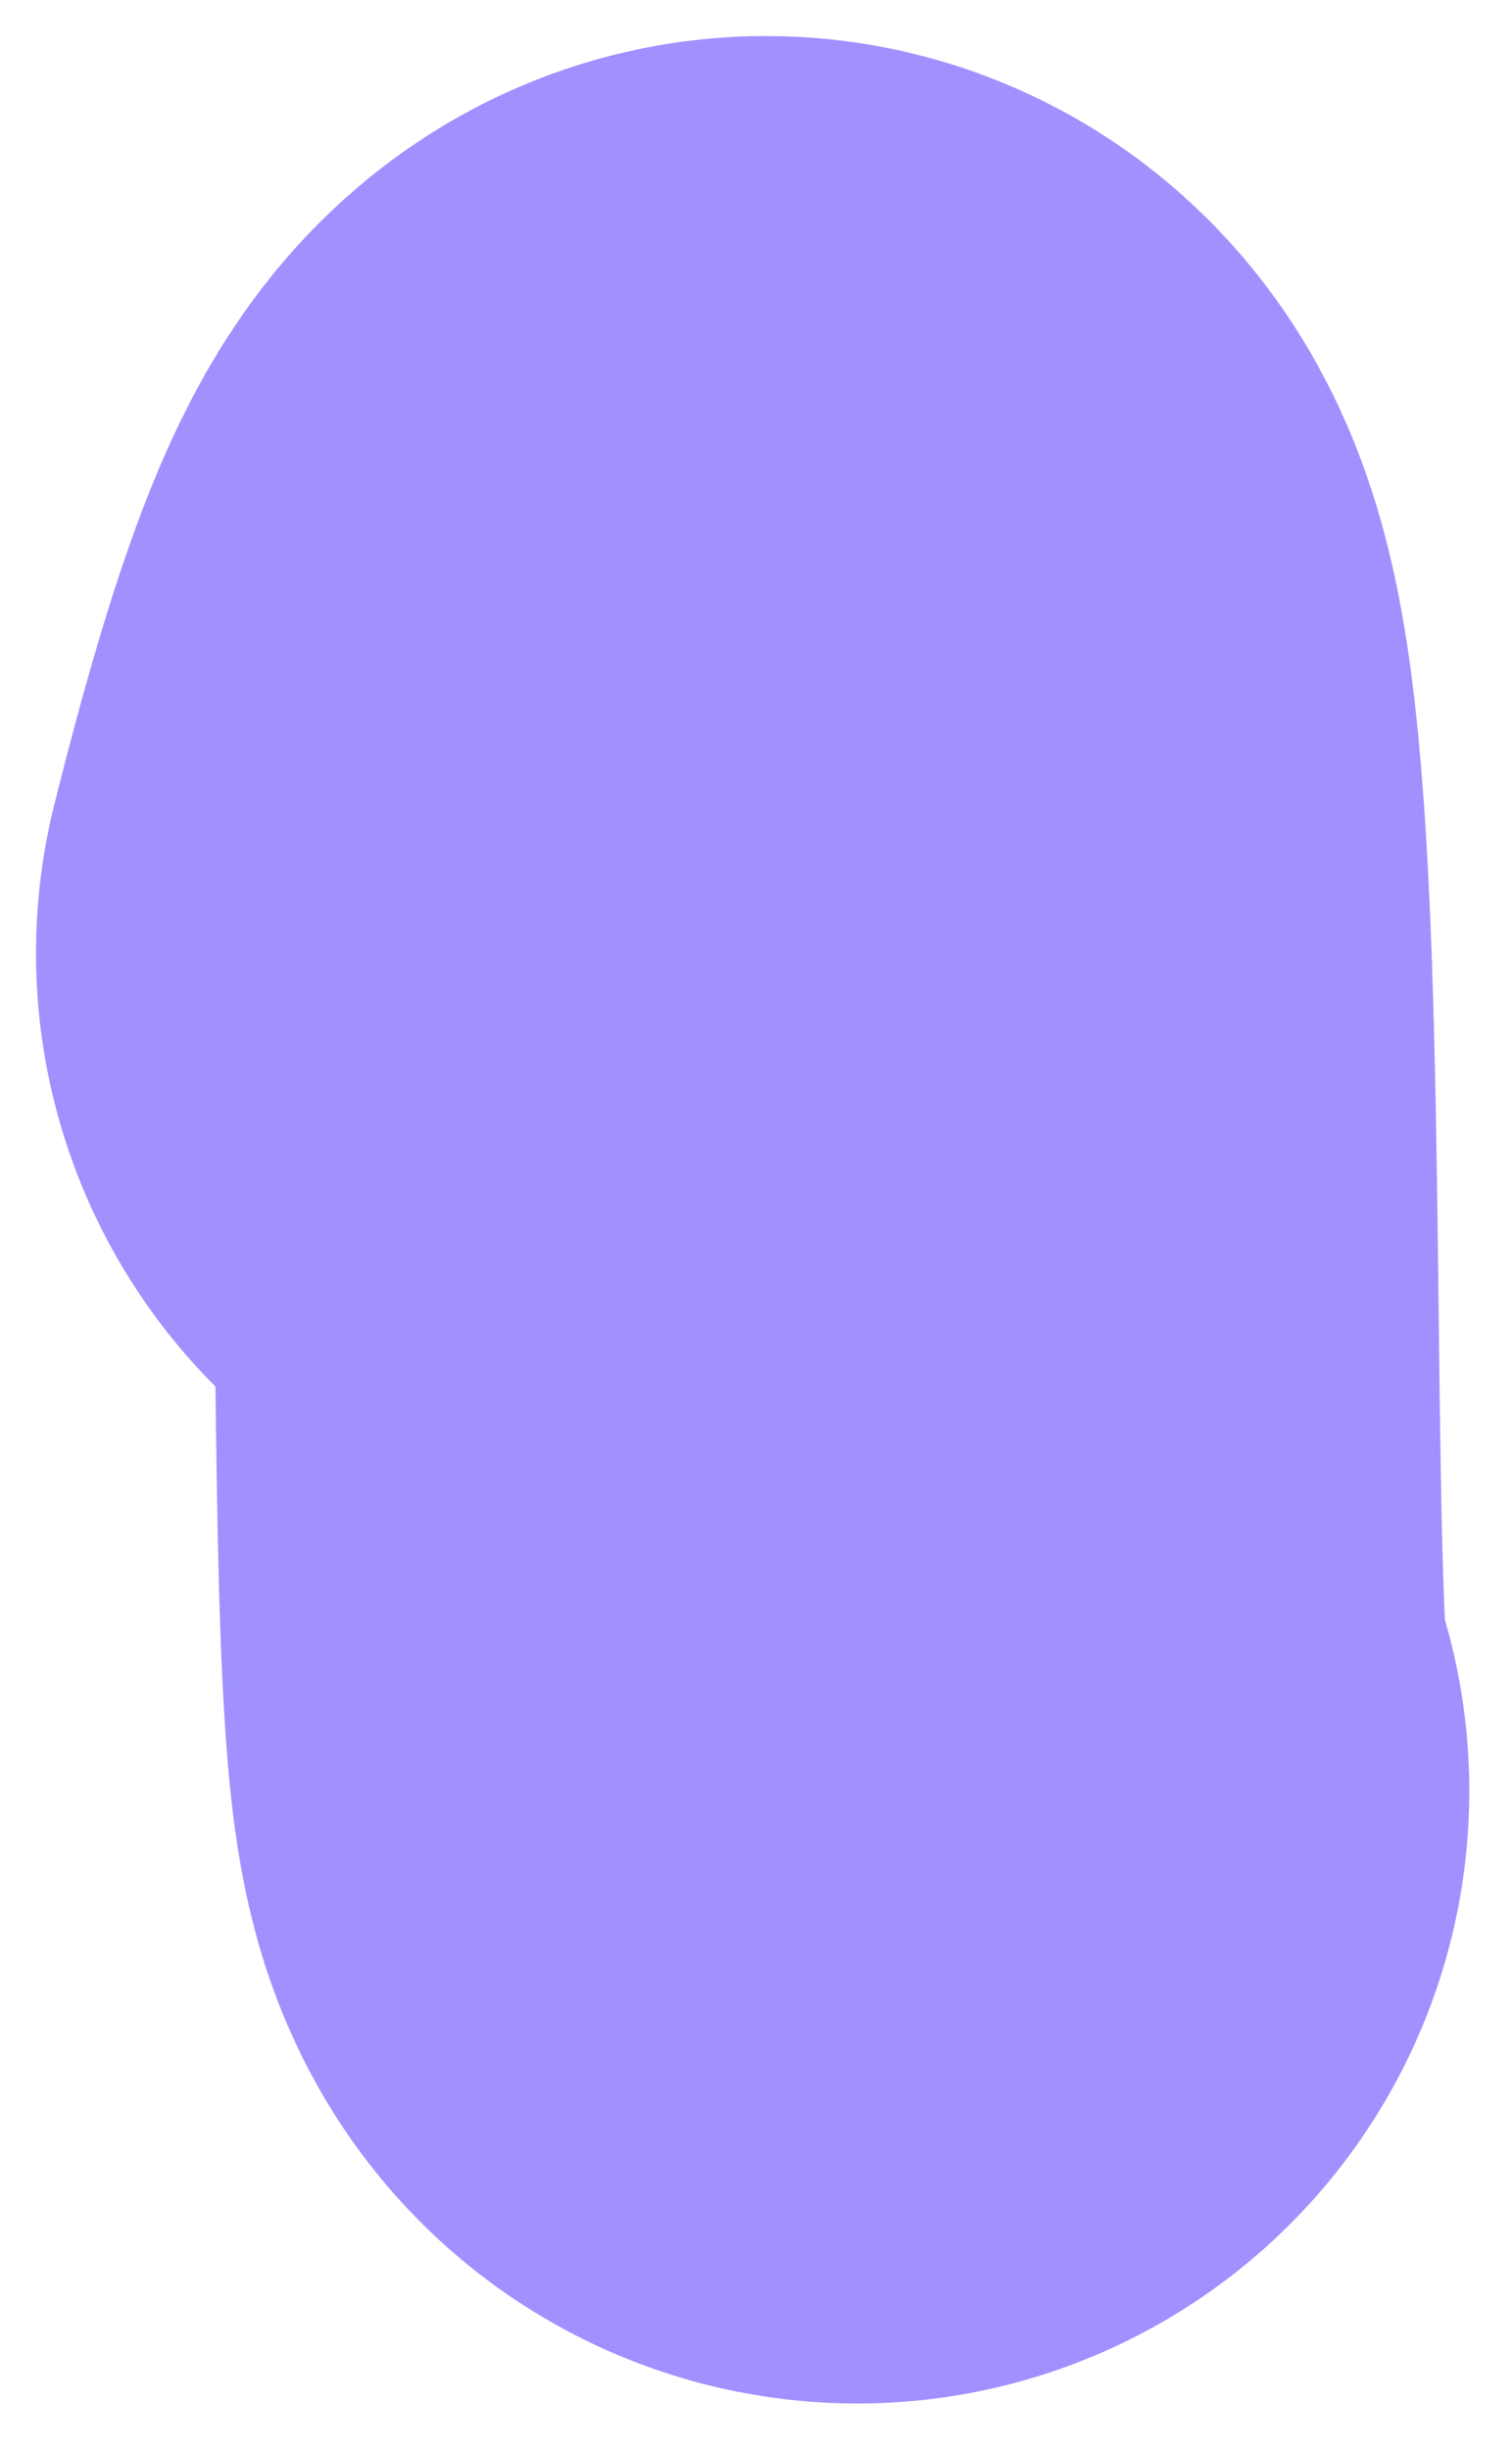 <svg width="21" height="34" viewBox="0 0 21 34" fill="none" xmlns="http://www.w3.org/2000/svg">
<path d="M11.907 24.858C10.892 24.858 12.53 -0.888 9 13.23" stroke="#A091FF" stroke-width="17" stroke-linecap="round"/>
</svg>
